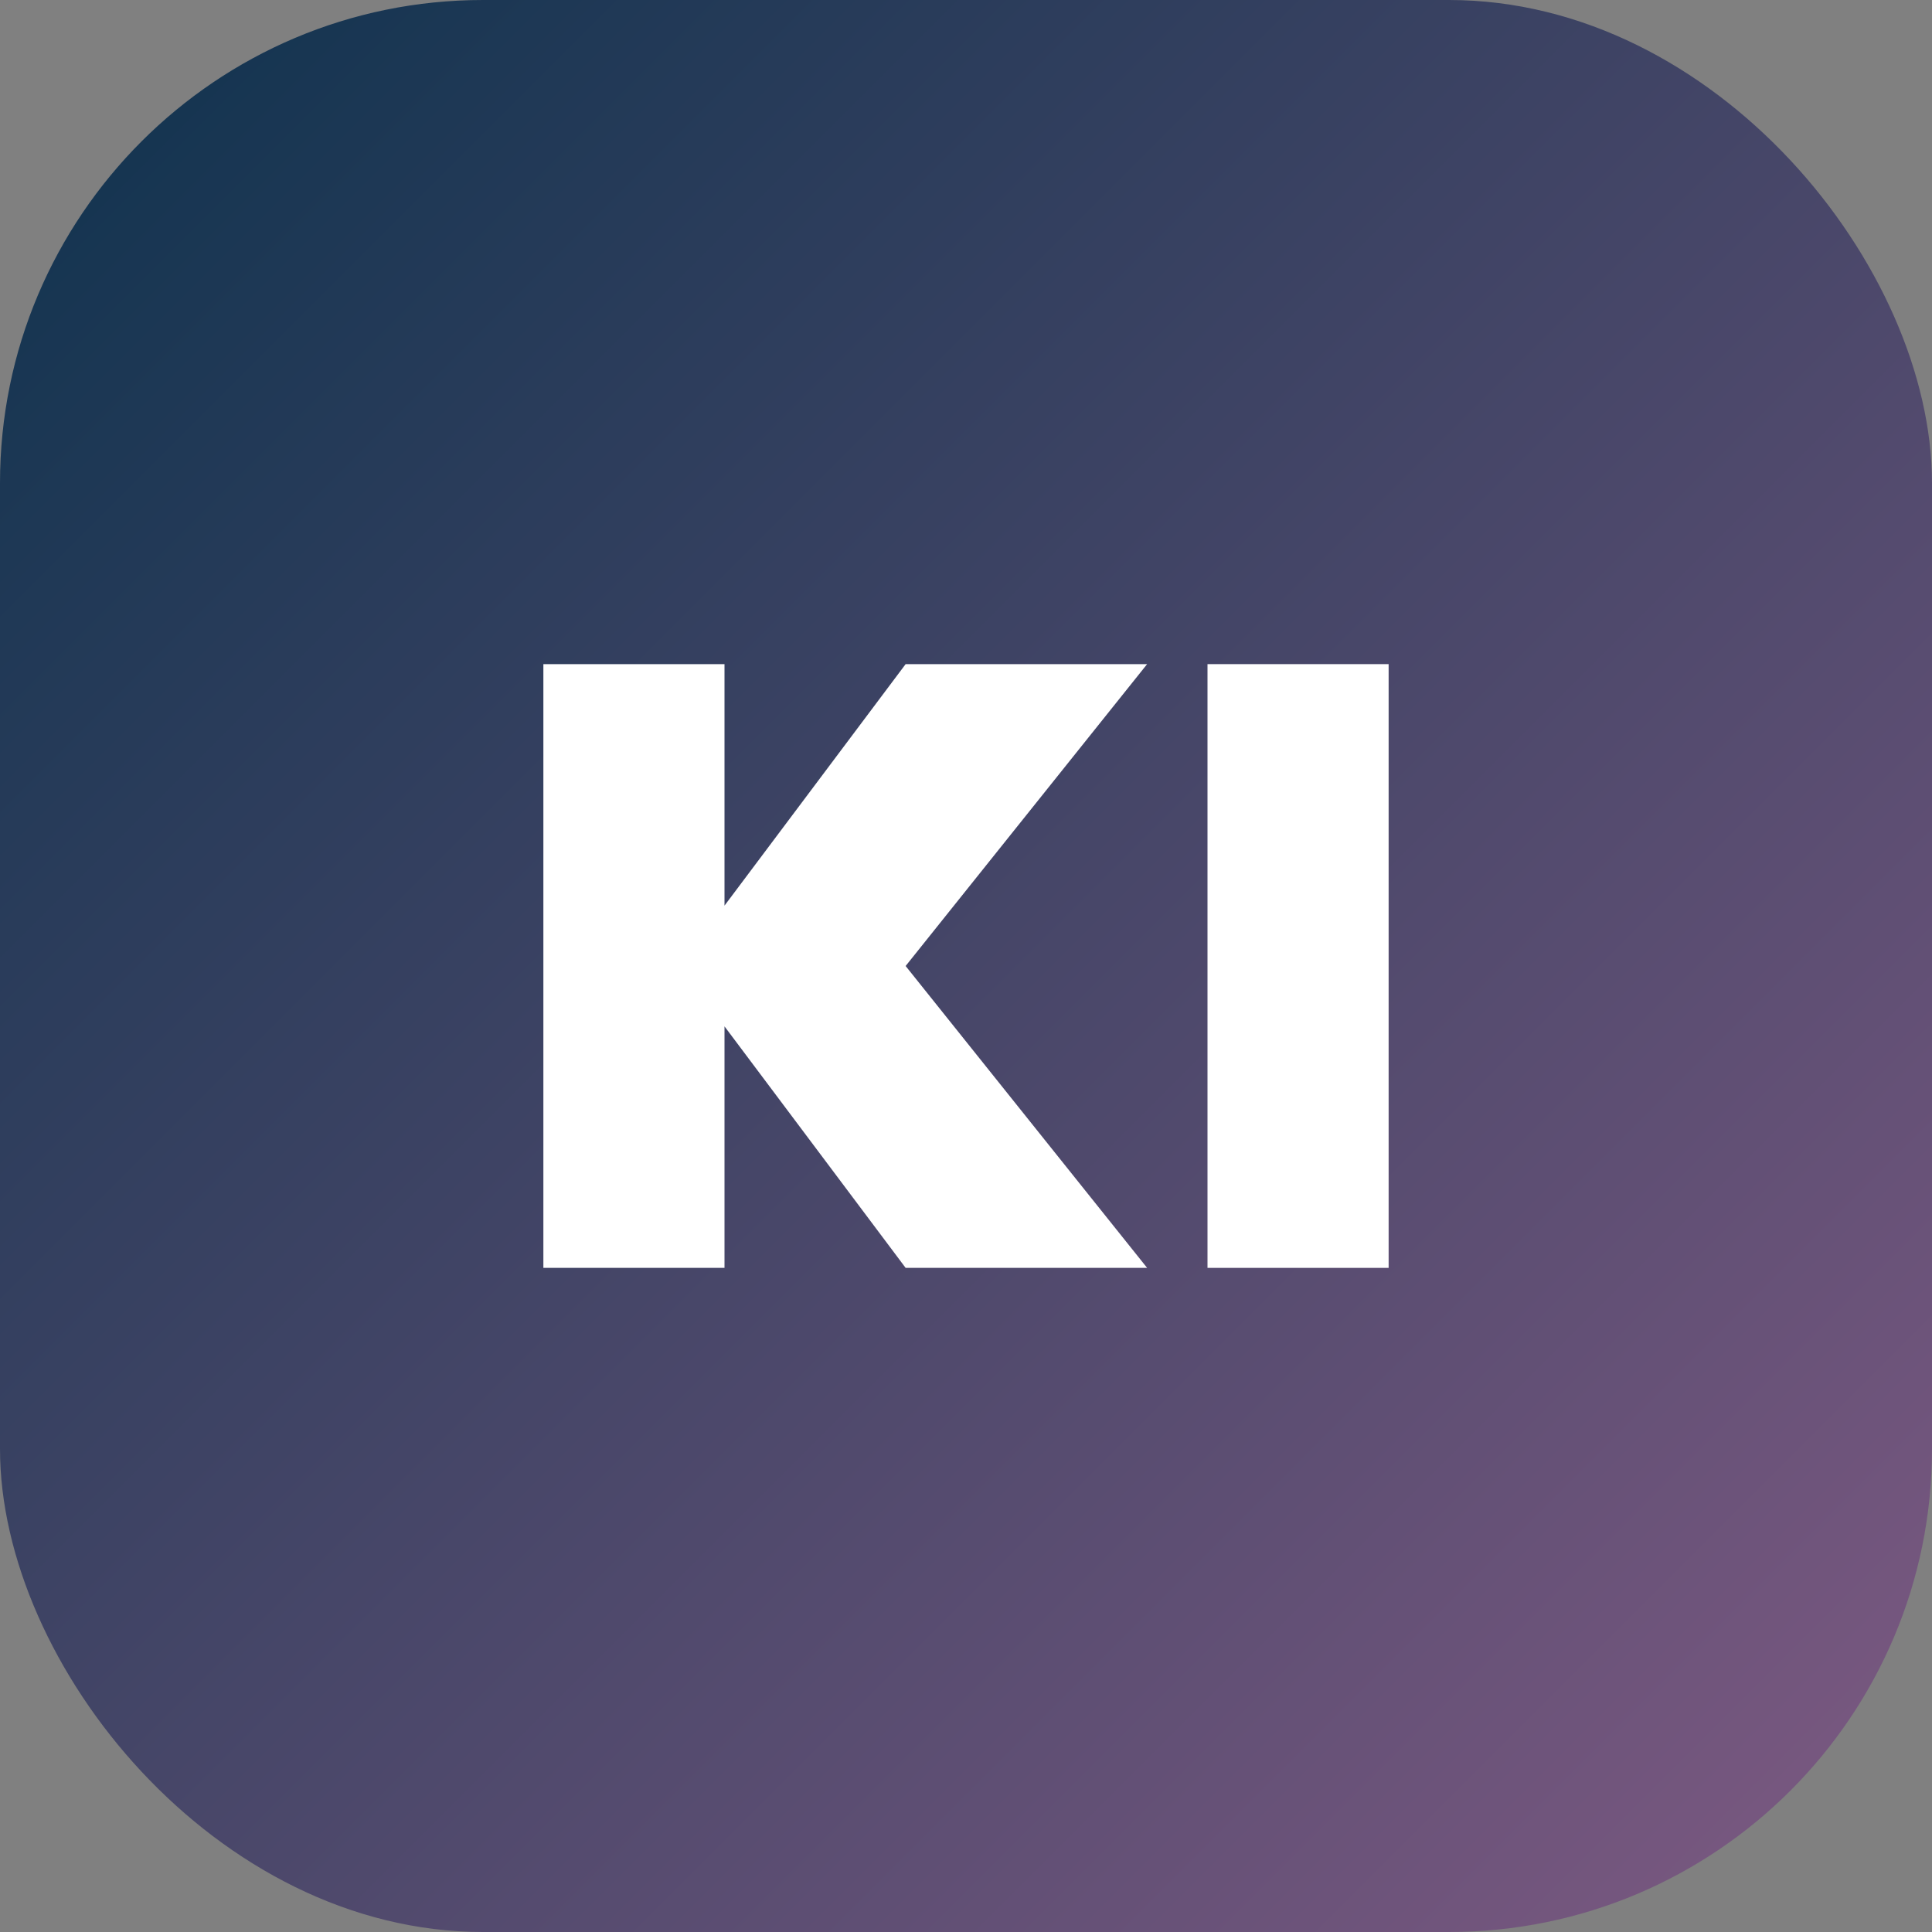 <svg xmlns="http://www.w3.org/2000/svg" width="32" height="32" viewBox="0 0 32 32">
  <rect x="0" y="0" width="32" height="32" fill="#808080" stroke="none"/>
  <defs>
    <linearGradient id="gradient" x1="0%" y1="0%" x2="100%" y2="100%">
      <stop offset="0%" style="stop-color:#0D324D;stop-opacity:1" />
      <stop offset="100%" style="stop-color:#7F5A83;stop-opacity:1" />
    </linearGradient>
  </defs>
  <rect width="32" height="32" rx="8" fill="url(#gradient)" />
  <path d="M9 11 L9 21 L12 21 L12 17 L15 21 L19 21 L15 16 L19 11 L15 11 L12 15 L12 11 Z" fill="white"/>
  <path d="M20 11 L20 21 L23 21 L23 11 Z" fill="white"/>
</svg> 